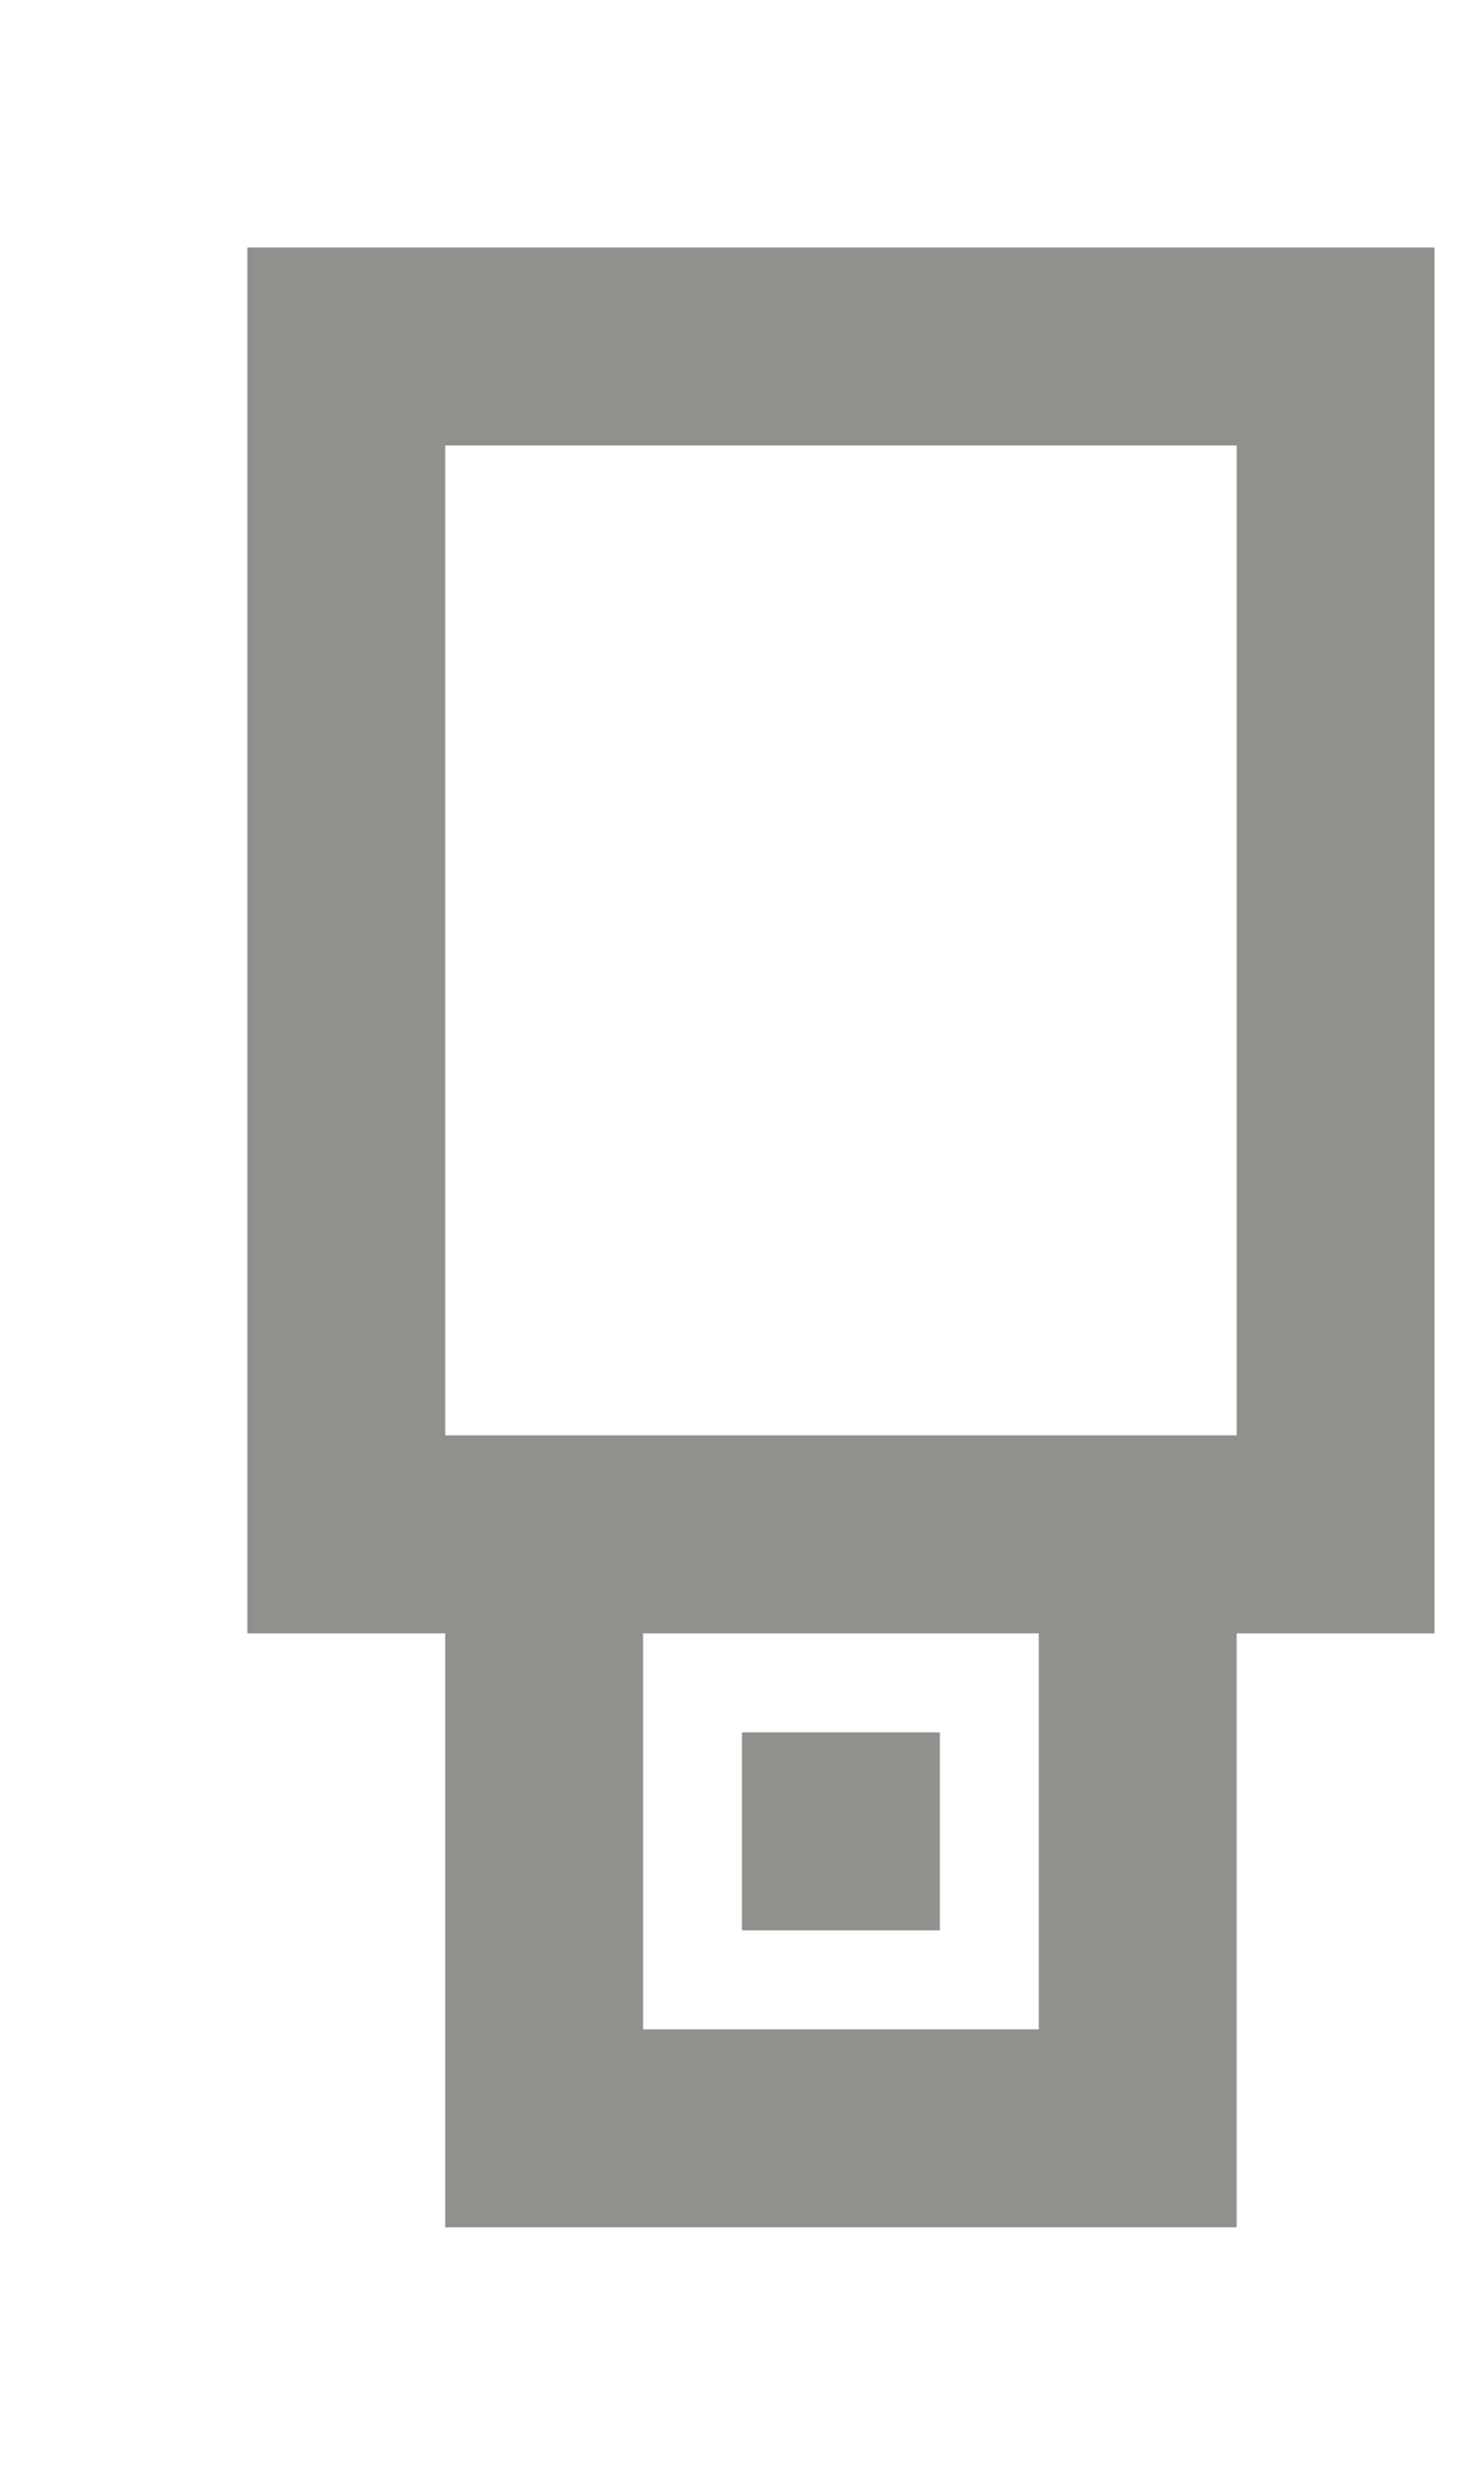 <!-- Generated by IcoMoon.io -->
<svg version="1.1" xmlns="http://www.w3.org/2000/svg" width="24" height="40" viewBox="0 0 24 40">
<title>mp-usb-1</title>
<path fill="#91908d" d="M12 31.2v-3.2h3.2v3.2h-3.2zM7.2 23.2v-16h12.8v16h-12.8zM10.4 32.8v-6.4h6.4v6.4h-6.4zM23.2 4h-19.2v22.4h3.2v9.6h12.8v-9.6h3.2v-22.4z"></path>
</svg>
